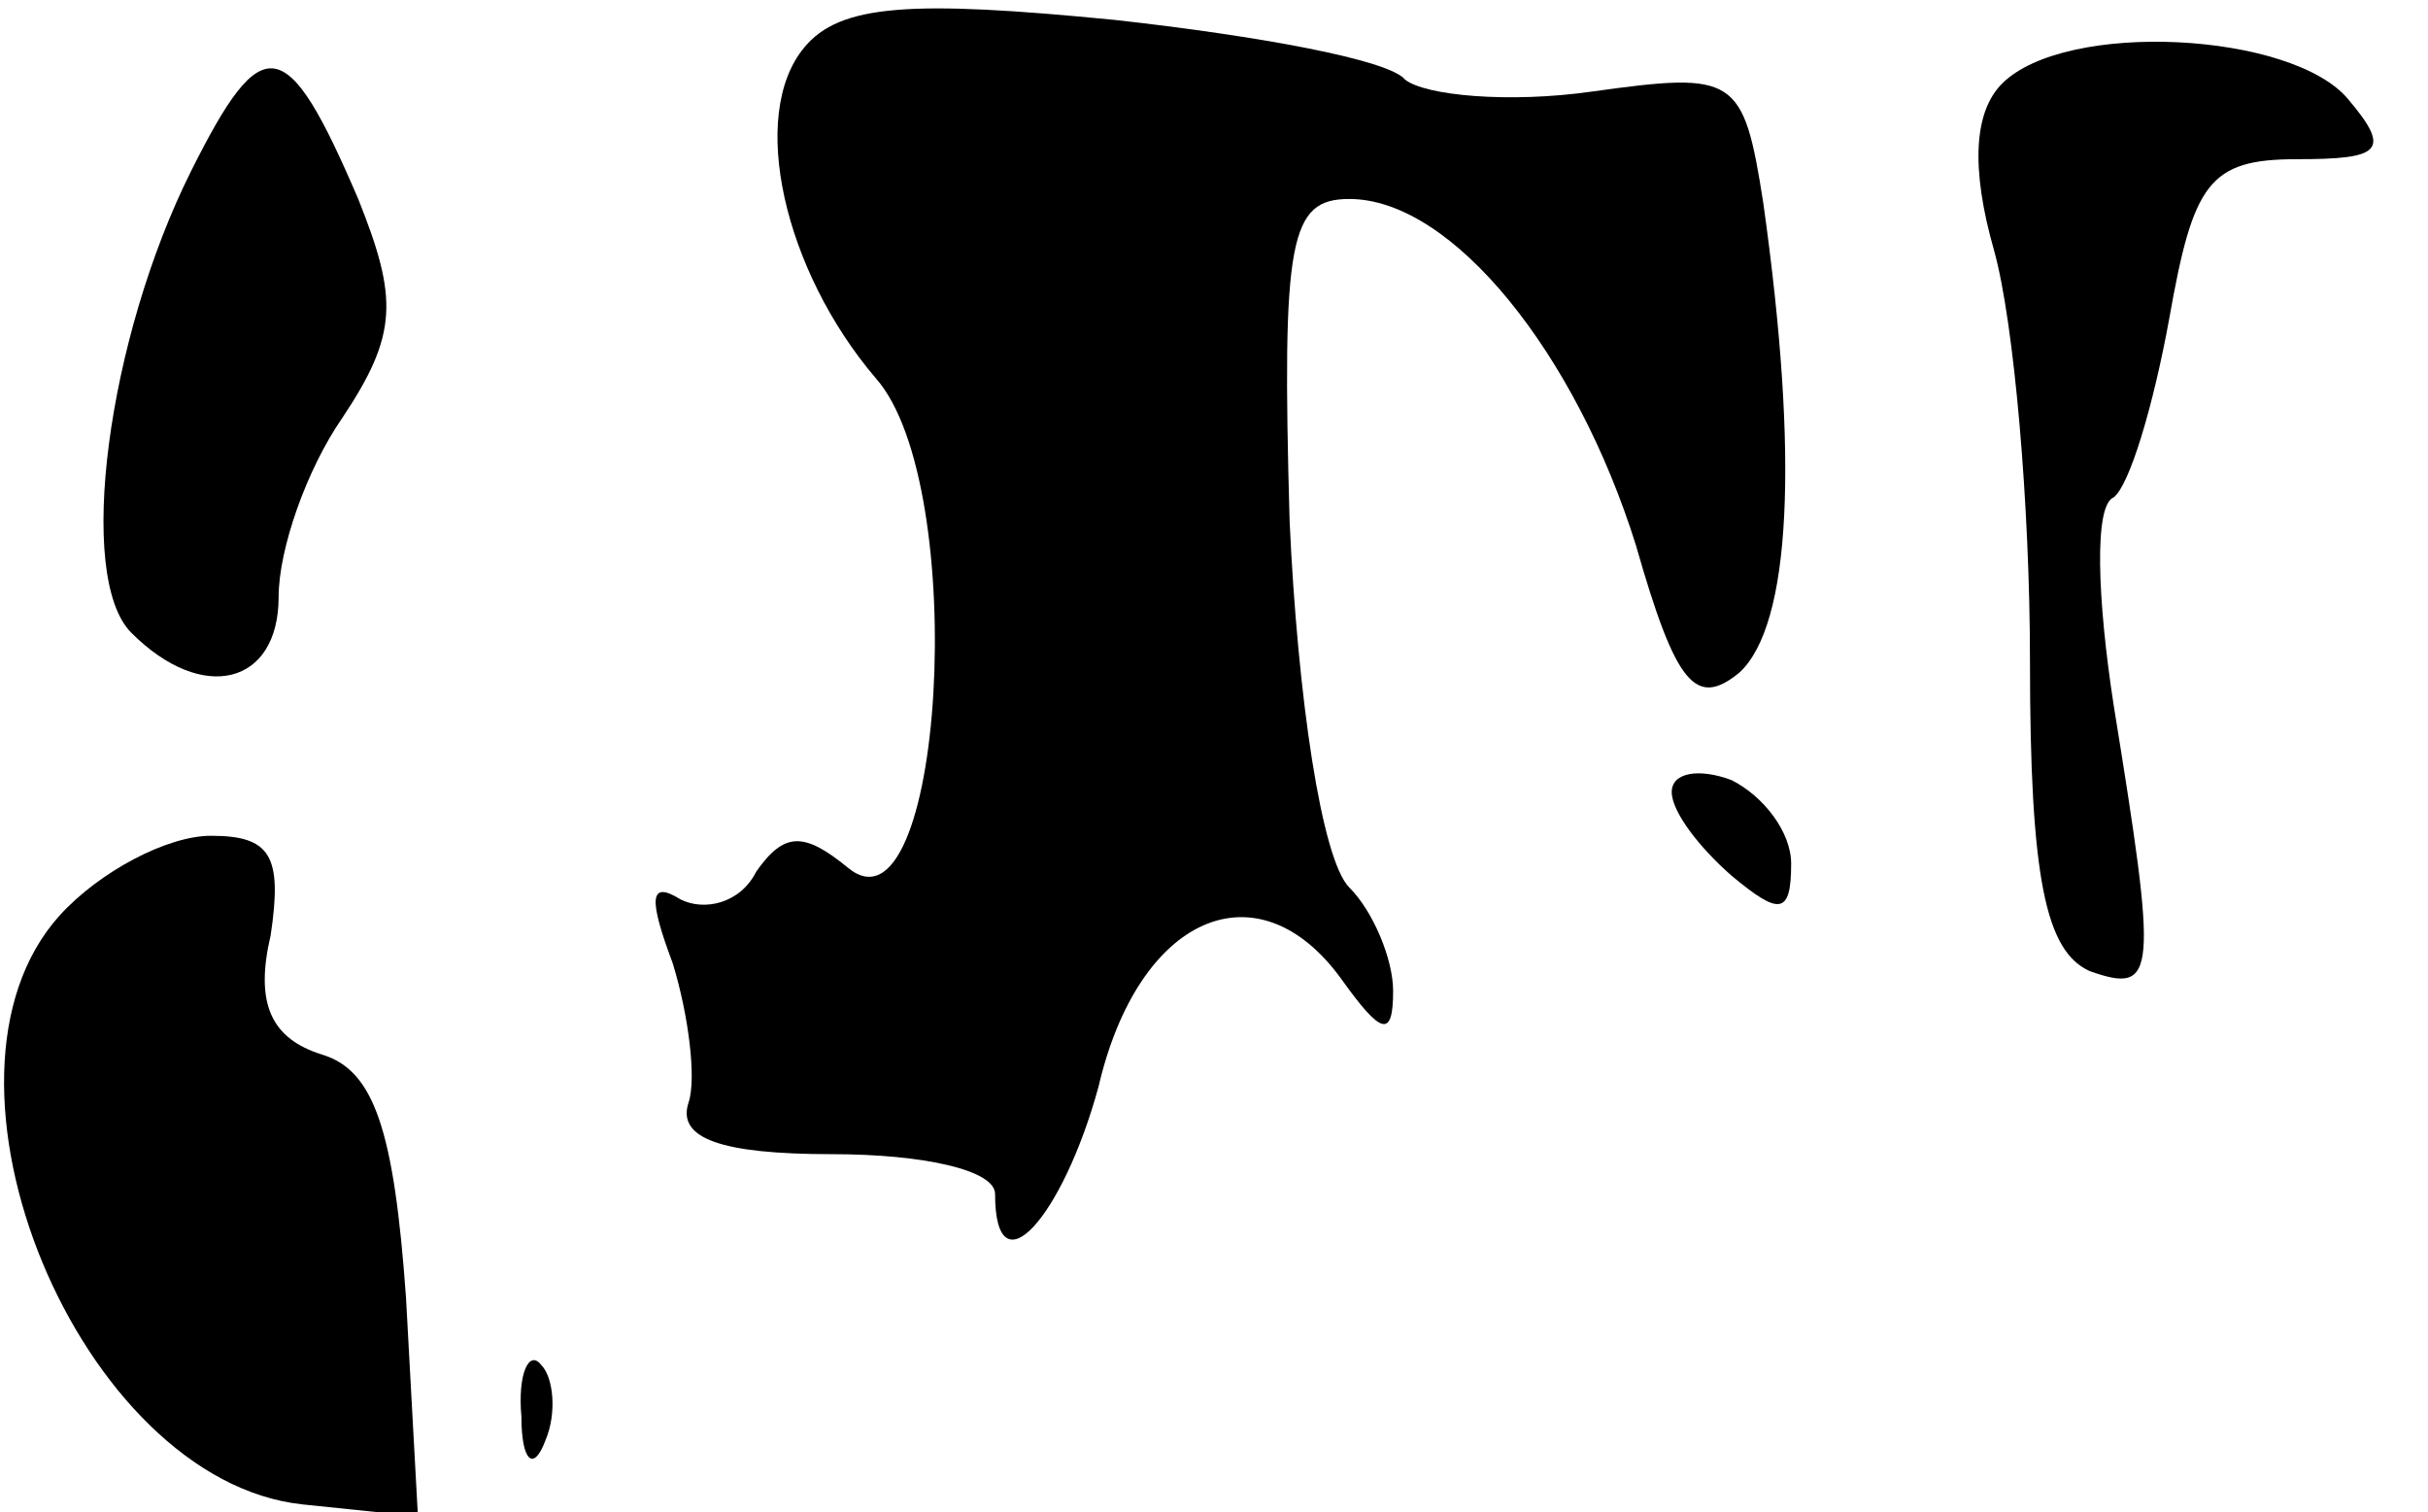 <?xml version="1.0" standalone="no"?>
<!DOCTYPE svg PUBLIC "-//W3C//DTD SVG 20010904//EN"
 "http://www.w3.org/TR/2001/REC-SVG-20010904/DTD/svg10.dtd">
<svg version="1.0" xmlns="http://www.w3.org/2000/svg"
 width="61pt" height="38pt" viewBox="0 0 61 38"
 preserveAspectRatio="xMidYMid meet">
<g transform="translate(0,38) scale(0.1,-0.1)"
fill="#000000" stroke="none">
<path fill="#000000" stroke="none" d="M202 368 c-14 -17 -5 -56 18 -83 24
-27 17 -143 -7 -123 -11 9 -16 9 -23 -1 -4 -8 -13 -10 -19 -7 -8 5 -8 0 -2
-16 4 -13 6 -29 4 -35 -3 -9 8 -13 36 -13 23 0 41 -4 41 -10 0 -25 17 -6 26
27 10 43 40 56 61 27 10 -14 13 -15 13 -3 0 8 -5 20 -11 26 -7 7 -13 48 -15
92 -2 71 0 81 15 81 26 0 57 -39 72 -87 10 -35 15 -41 26 -32 13 12 15 54 6
118 -5 32 -7 33 -43 28 -21 -3 -42 -1 -47 3 -4 5 -37 11 -73 15 -51 5 -69 4
-78 -7z"/>
<path fill="#000000" stroke="none" d="M48 337 c-21 -42 -29 -102 -15 -116 18
-18 37 -13 37 9 0 12 7 32 16 45 14 21 14 30 4 55 -18 42 -24 43 -42 7z"/>
<path fill="#000000" stroke="none" d="M503 359 c-7 -7 -8 -21 -2 -42 5 -18 9
-64 9 -103 0 -55 4 -73 15 -78 17 -6 17 -1 6 67 -4 26 -5 50 0 52 4 3 10 23
14 45 6 34 10 40 32 40 21 0 24 2 13 15 -14 17 -71 20 -87 4z"/>
<path fill="#000000" stroke="none" d="M420 181 c0 -5 7 -14 15 -21 12 -10 15
-10 15 3 0 8 -7 17 -15 21 -8 3 -15 2 -15 -3z"/>
<path fill="#000000" stroke="none" d="M15 150 c-37 -41 5 -142 61 -148 l29
-3 -3 55 c-3 42 -8 57 -21 61 -13 4 -17 13 -13 30 3 20 0 25 -15 25 -11 0 -28
-9 -38 -20z"/>
<path fill="#000000" stroke="none" d="M131 24 c0 -11 3 -14 6 -6 3 7 2 16 -1
19 -3 4 -6 -2 -5 -13z"/>
</g>
</svg>
